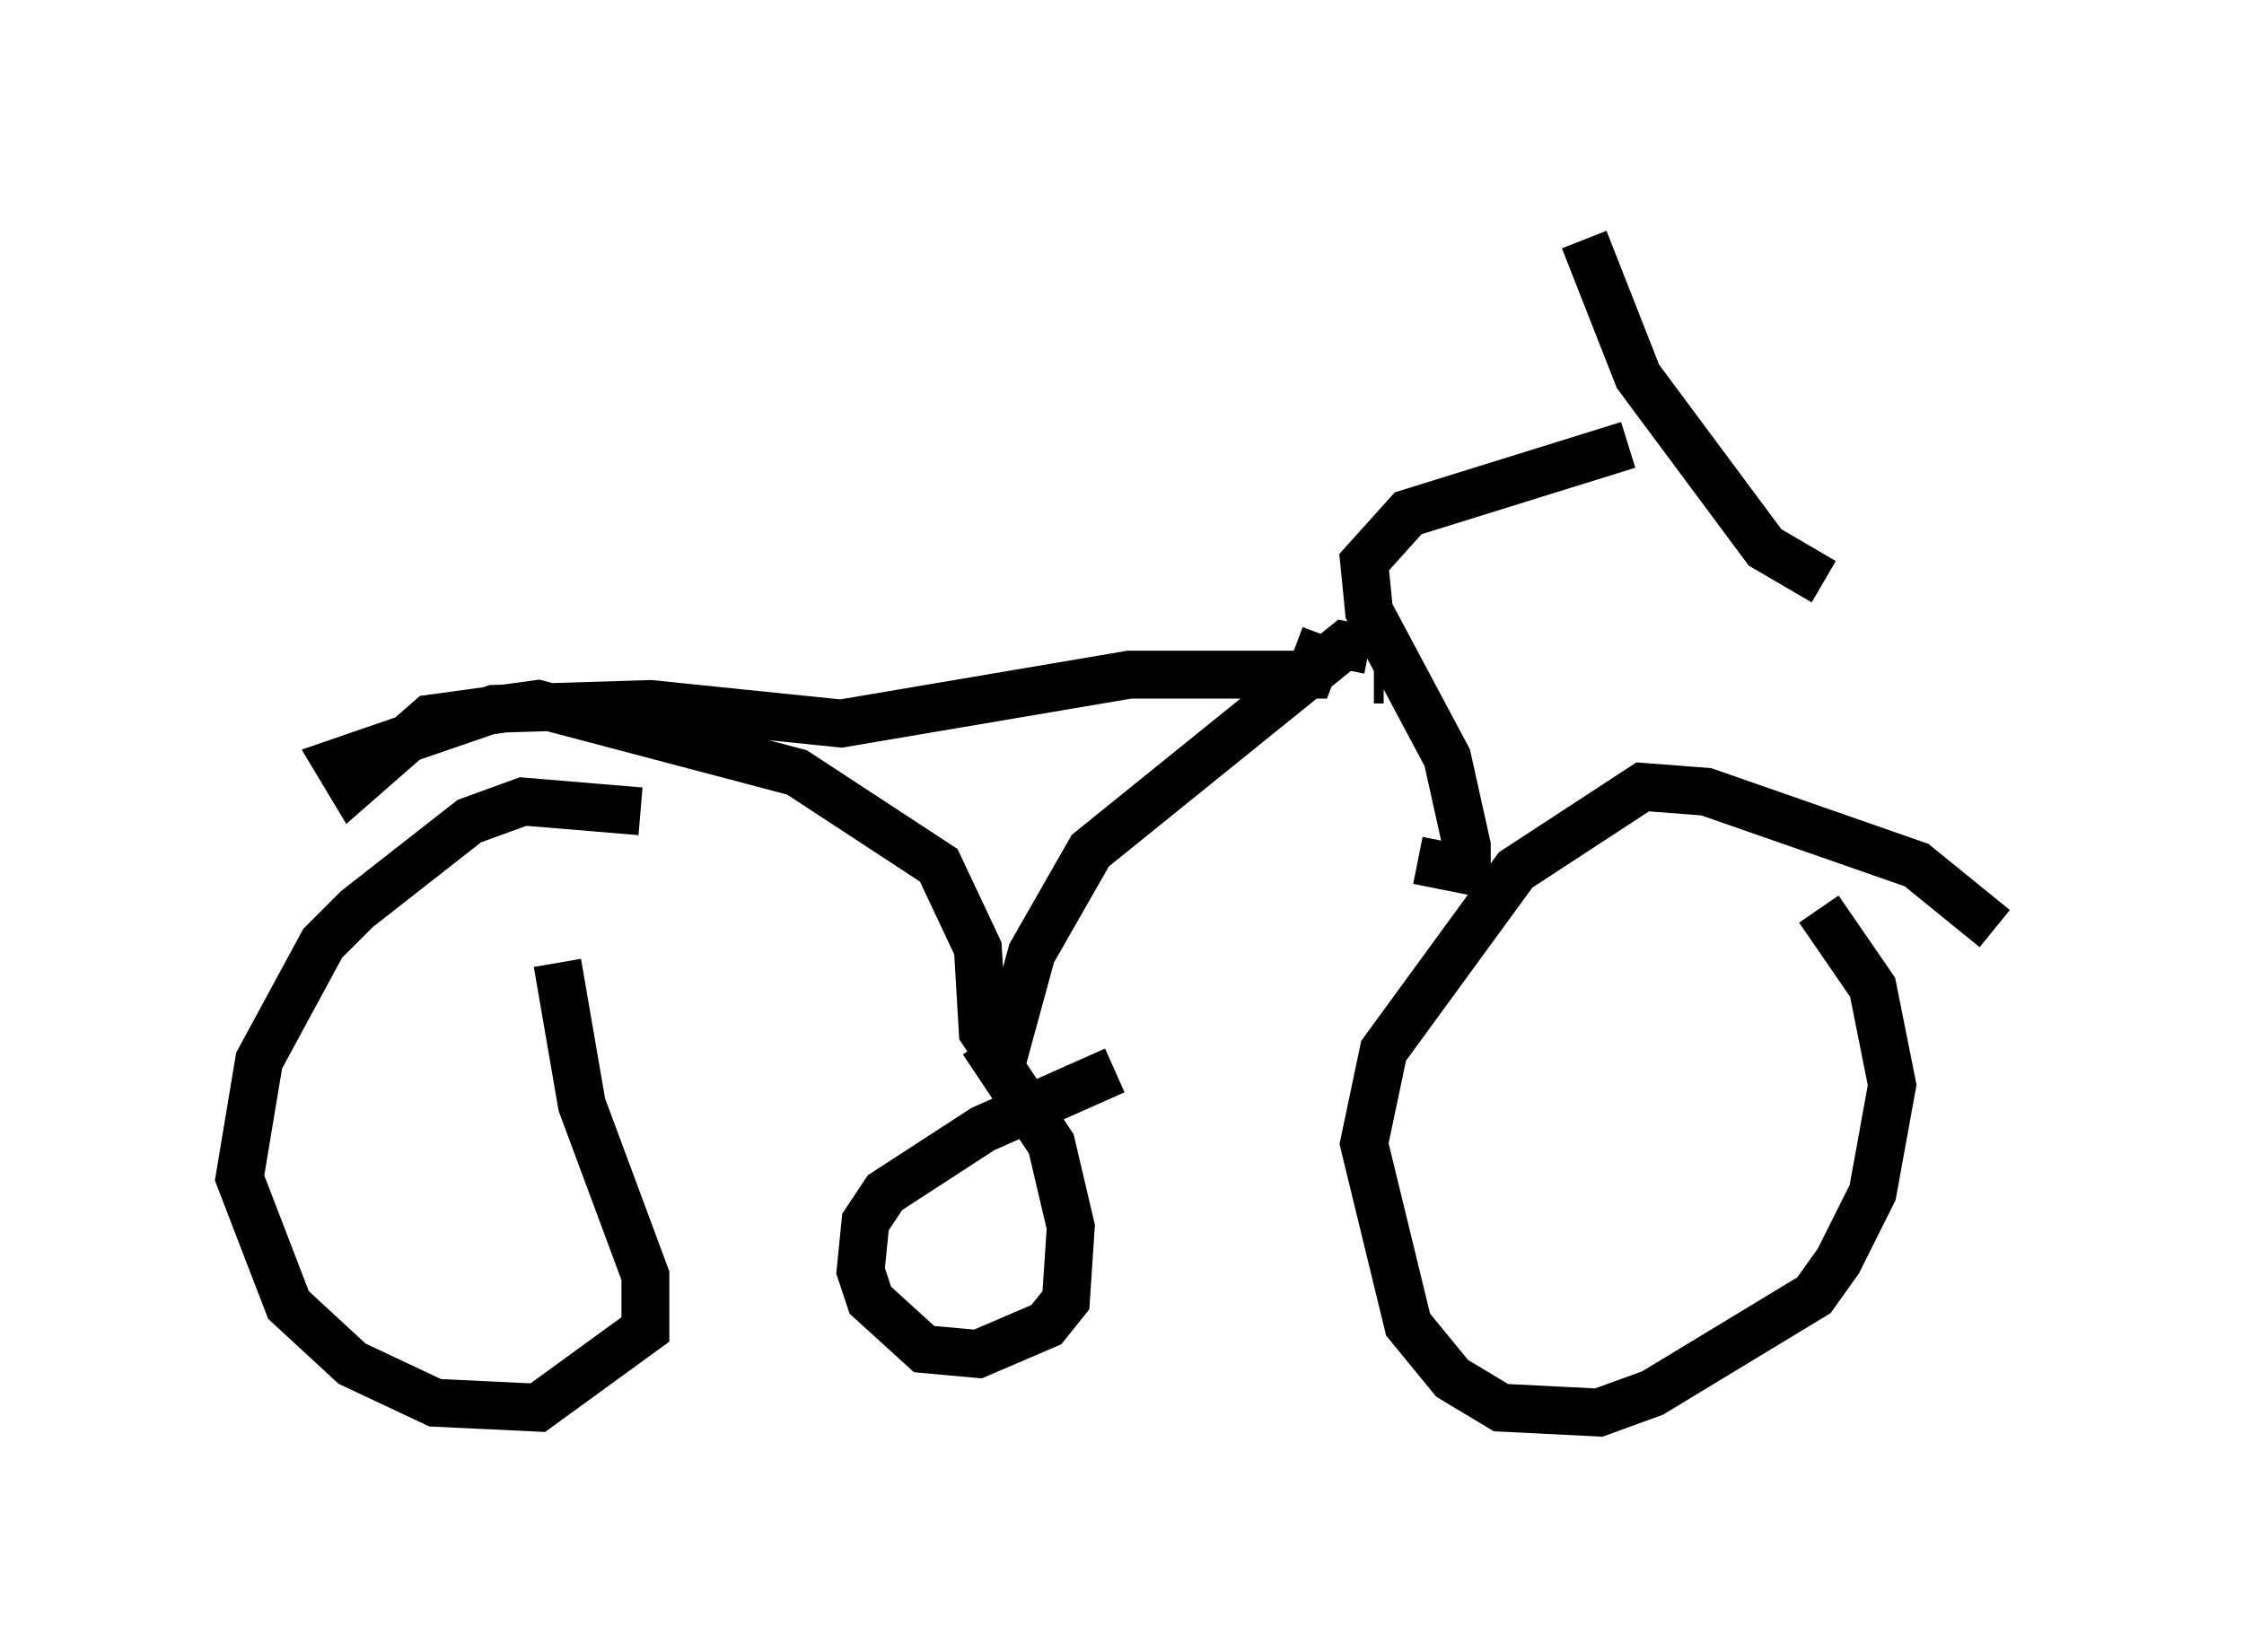 <?xml version="1.0" encoding="utf-8" ?>
<svg baseProfile="full" height="34.5" version="1.1" width="46.852" xmlns="http://www.w3.org/2000/svg" xmlns:ev="http://www.w3.org/2001/xml-events" xmlns:xlink="http://www.w3.org/1999/xlink"><defs /><rect fill="white" height="34.5" width="46.852" x="0" y="0" /><path d="M41.852, 19.904 m-0.204, -0.51 l-1.633, -1.327 -4.39, -1.531 l-1.327, -0.102 -2.654, 1.735 l-2.756, 3.777 -0.408, 1.94 l0.919, 3.777 0.919, 1.123 l1.021, 0.613 2.042, 0.102 l1.123, -0.408 3.369, -2.042 l0.51, -0.715 0.715, -1.429 l0.408, -2.246 -0.408, -2.042 l-1.123, -1.633 m-24.602, -2.042 l-2.45, -0.204 -1.123, 0.408 l-2.348, 1.838 -0.715, 0.715 l-1.327, 2.45 -0.408, 2.45 l1.021, 2.654 1.327, 1.225 l1.735, 0.817 2.144, 0.102 l2.246, -1.633 0.0, -1.123 l-1.327, -3.573 -0.51, -2.96 m11.638, 2.246 l-2.756, 1.225 -2.042, 1.327 l-0.408, 0.613 -0.102, 1.021 l0.204, 0.613 1.123, 1.021 l1.123, 0.102 1.429, -0.613 l0.408, -0.51 0.102, -1.531 l-0.408, -1.735 -1.429, -2.144 m12.556, -16.742 l1.123, 2.858 2.654, 3.573 l1.225, 0.715 m-4.083, -2.858 l-4.594, 1.429 -0.919, 1.021 l0.102, 1.021 1.633, 3.063 l0.408, 1.838 0.0, 0.51 l-1.021, -0.204 m-0.715, -3.777 l-0.204, 0.0 m-0.102, -0.613 l-0.51, -0.102 -5.308, 4.288 l-1.225, 2.144 -0.613, 2.246 l-0.408, -0.613 -0.102, -1.735 l-0.817, -1.735 -2.96, -1.94 l-5.41, -1.429 -2.246, 0.306 l-1.633, 1.429 -0.306, -0.51 l3.267, -1.123 3.267, -0.102 l3.981, 0.408 6.023, -1.021 l3.777, 0.0 0.306, -0.817 " fill="none" stroke="black" stroke-width="1" /></svg>